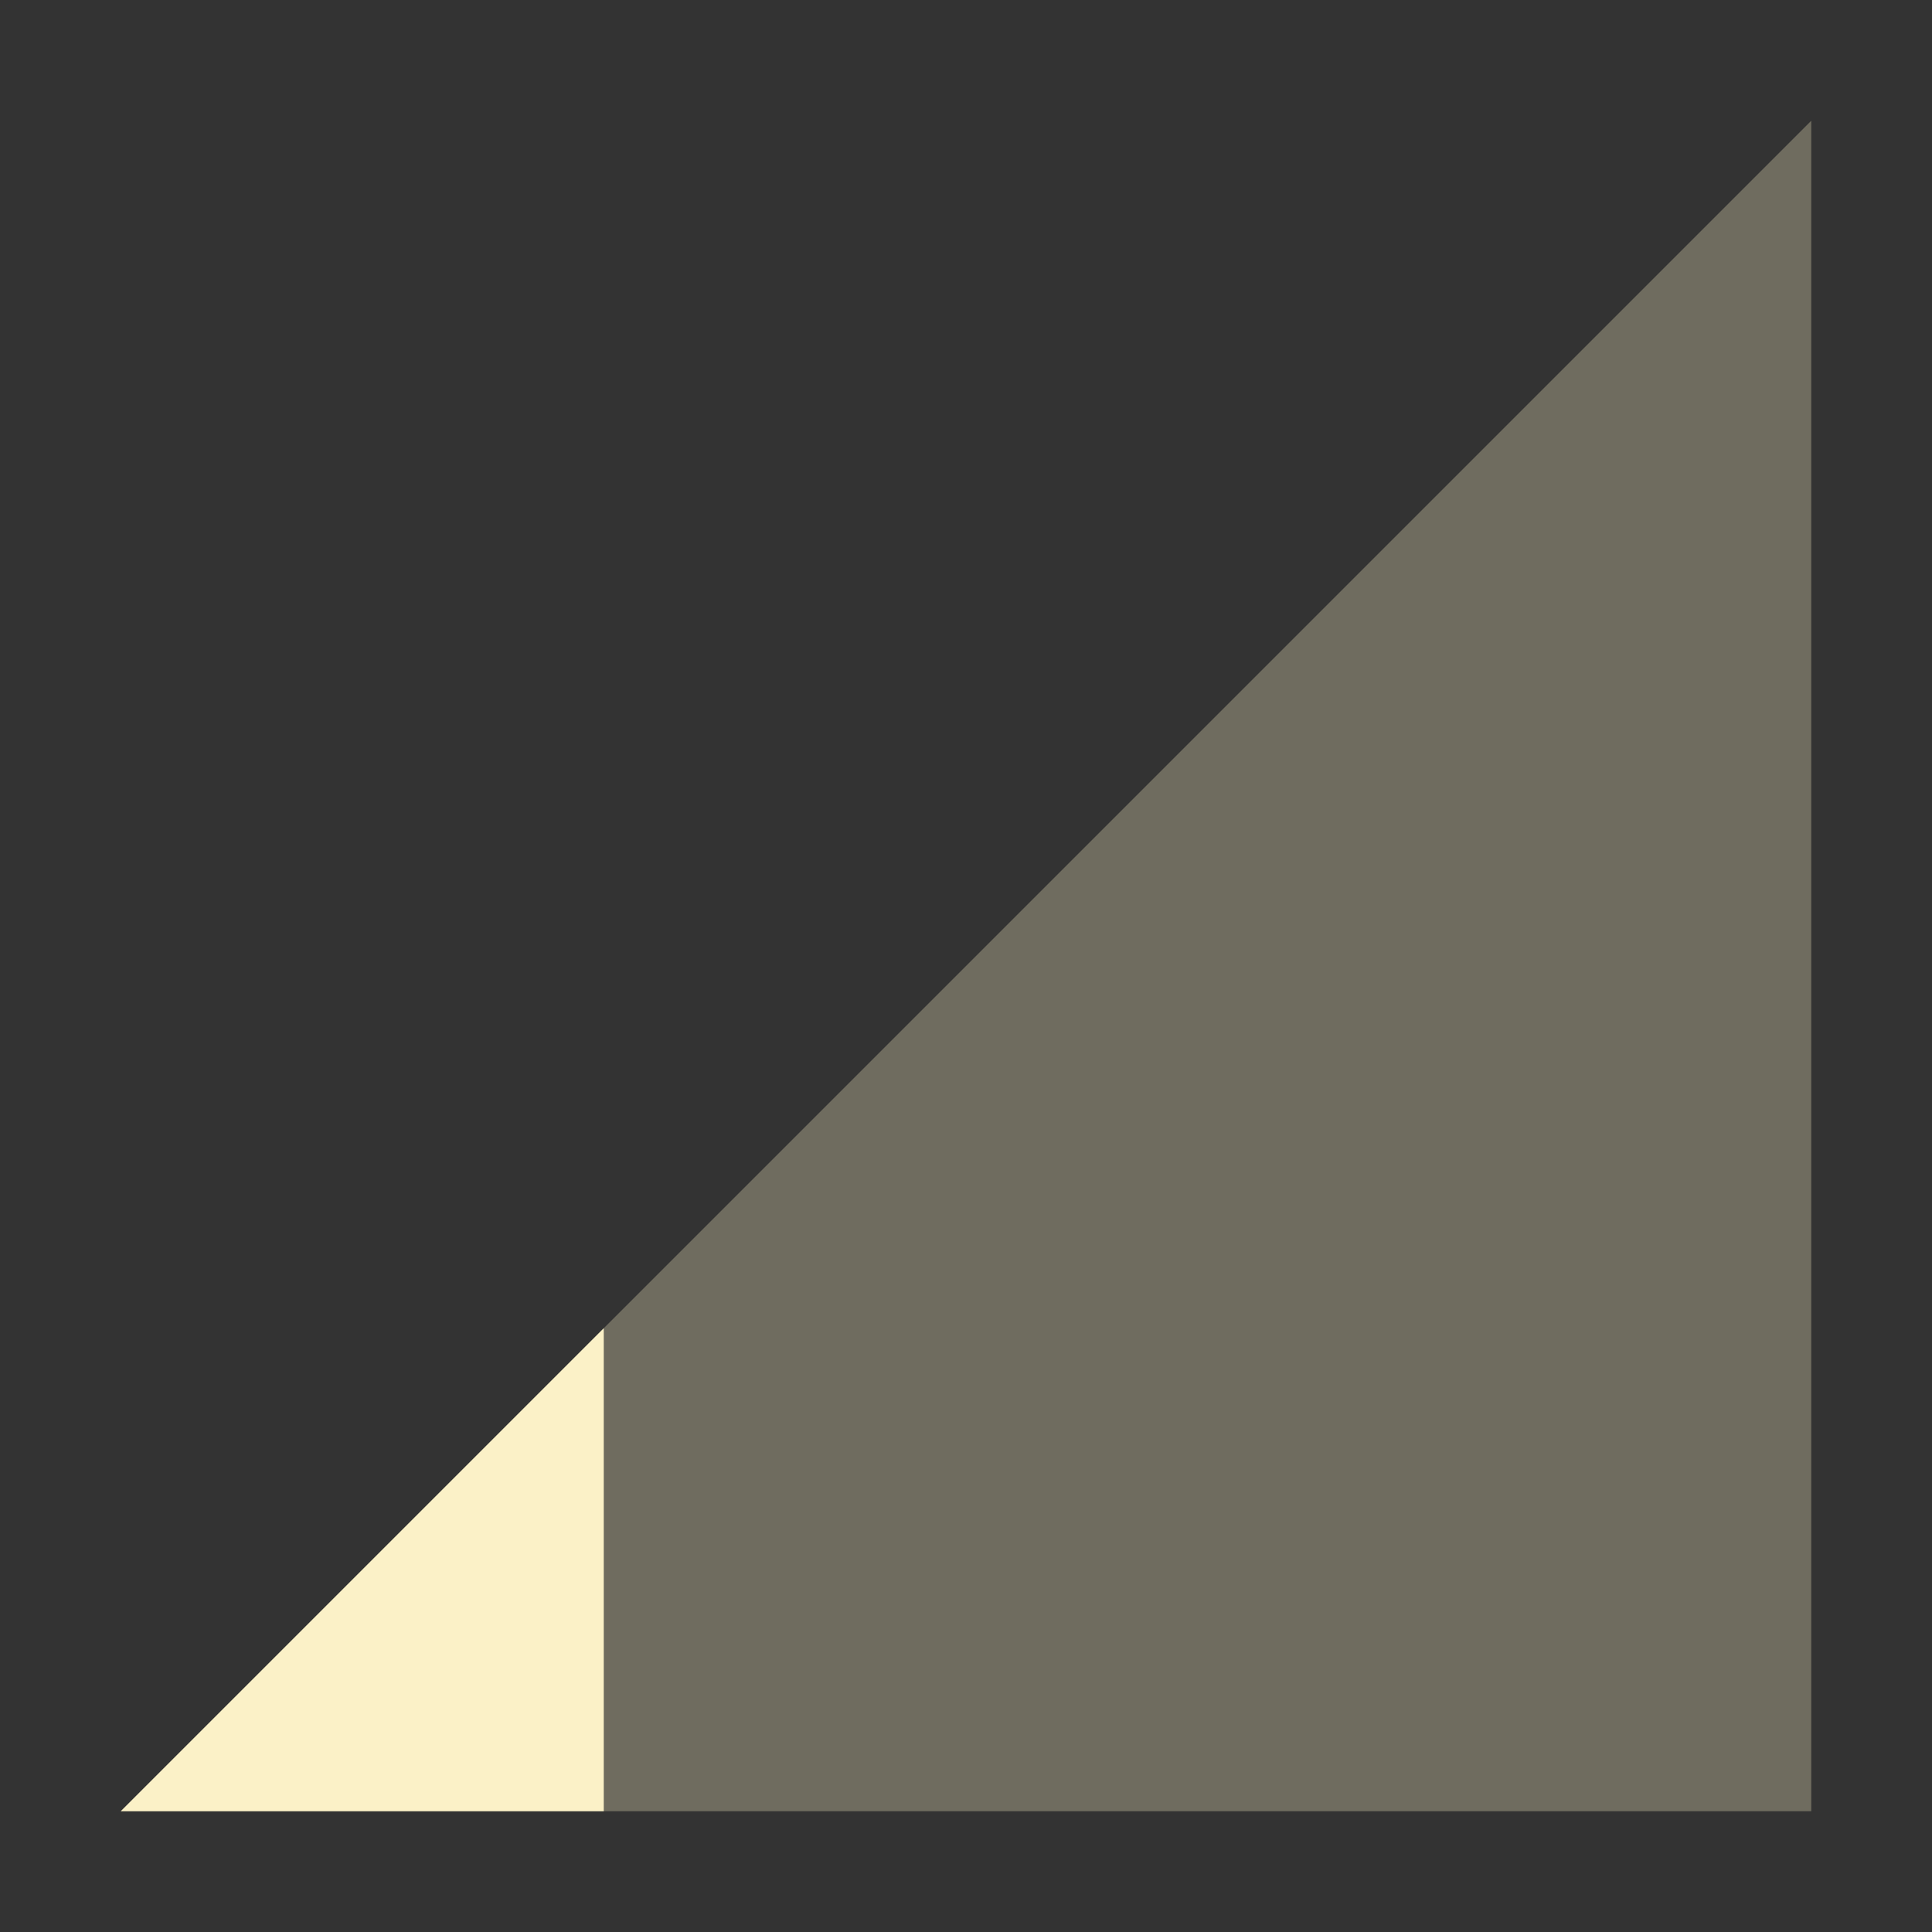 <svg xmlns="http://www.w3.org/2000/svg" width="16" height="16" version="1.1">
 <rect width="100%" height="100%" fill="#333333" stroke="none"/>
 <path style="opacity:0.3;fill:#fbf1c7" d="M 1,15 15,1 V 15 Z"/>
 <path style="fill:#fbf1c7" d="M 5,11 1,15 H 5 Z"/>
</svg>
